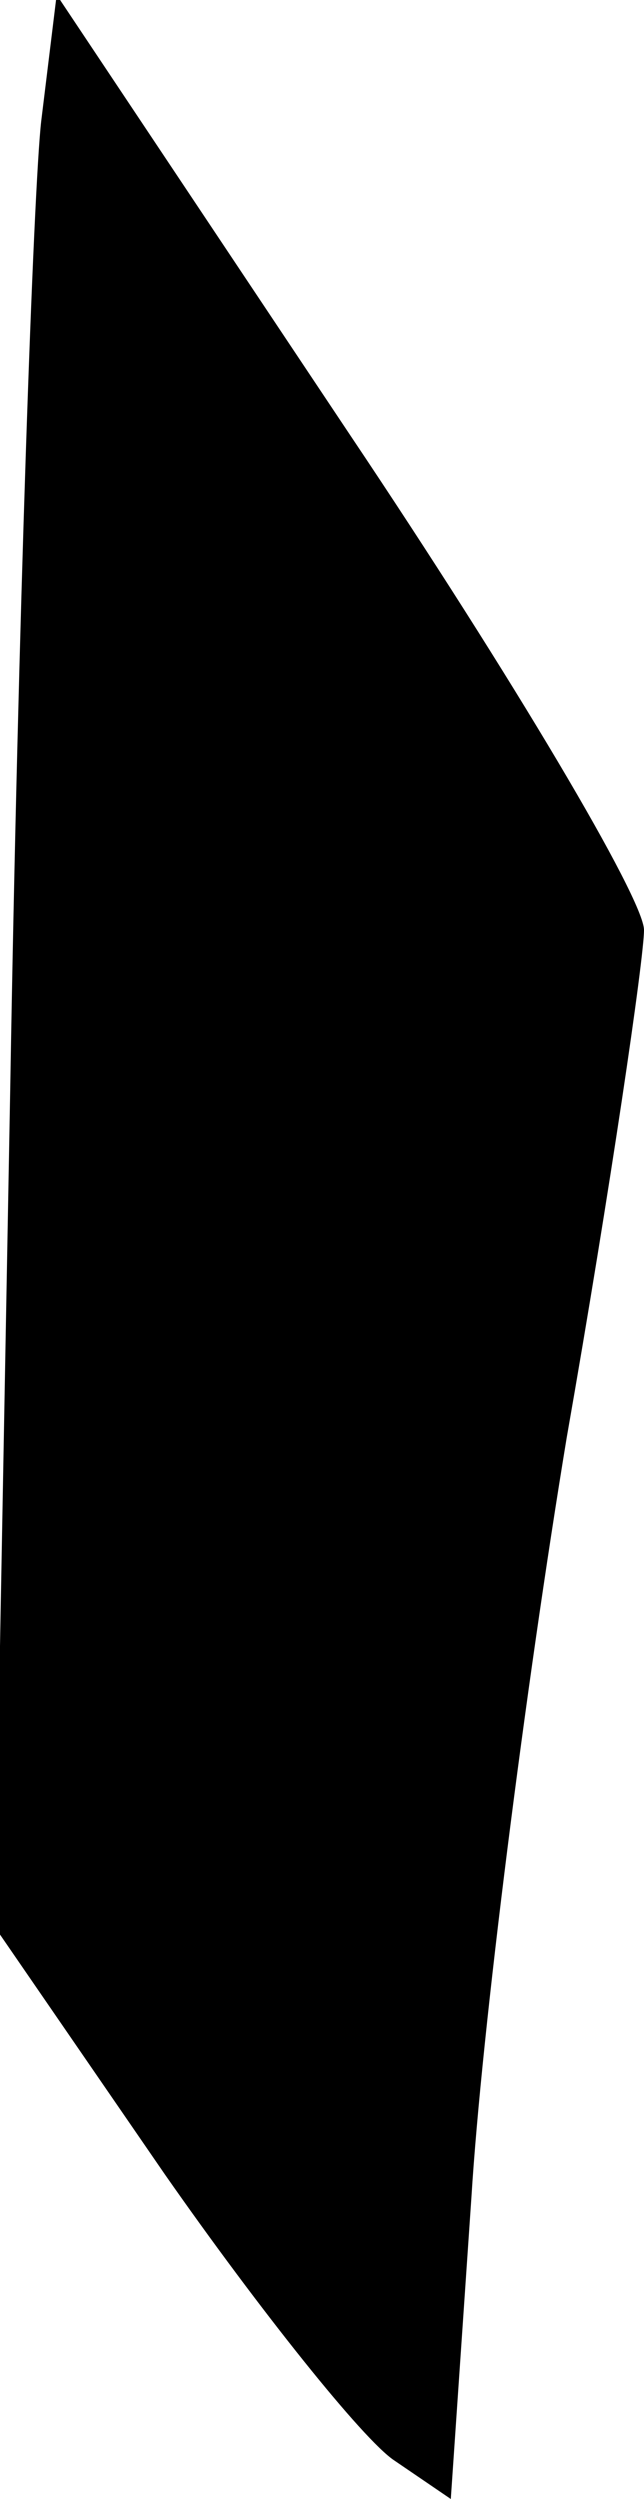 <?xml version="1.0" standalone="no"?>
<!DOCTYPE svg PUBLIC "-//W3C//DTD SVG 20010904//EN"
 "http://www.w3.org/TR/2001/REC-SVG-20010904/DTD/svg10.dtd">
<svg version="1.0" xmlns="http://www.w3.org/2000/svg"
 width="25pt" height="97pt" viewBox="0 0 25 97"
 preserveAspectRatio="xMidYMid meet">
<g transform="translate(0,97) scale(0.1,-0.1)"
fill="#000000" stroke="none">
<path fill="#000000" stroke="none" d="M16 923 c-3 -26 -9 -195 -12 -374 l-6
-327 66 -96 c37 -53 77 -103 89 -111 l22 -15 8 117 c4 65 21 198 37 295 17 97
30 186 30 197 0 12 -51 98 -114 192 l-114 171 -6 -49z"/>
</g>
</svg>
